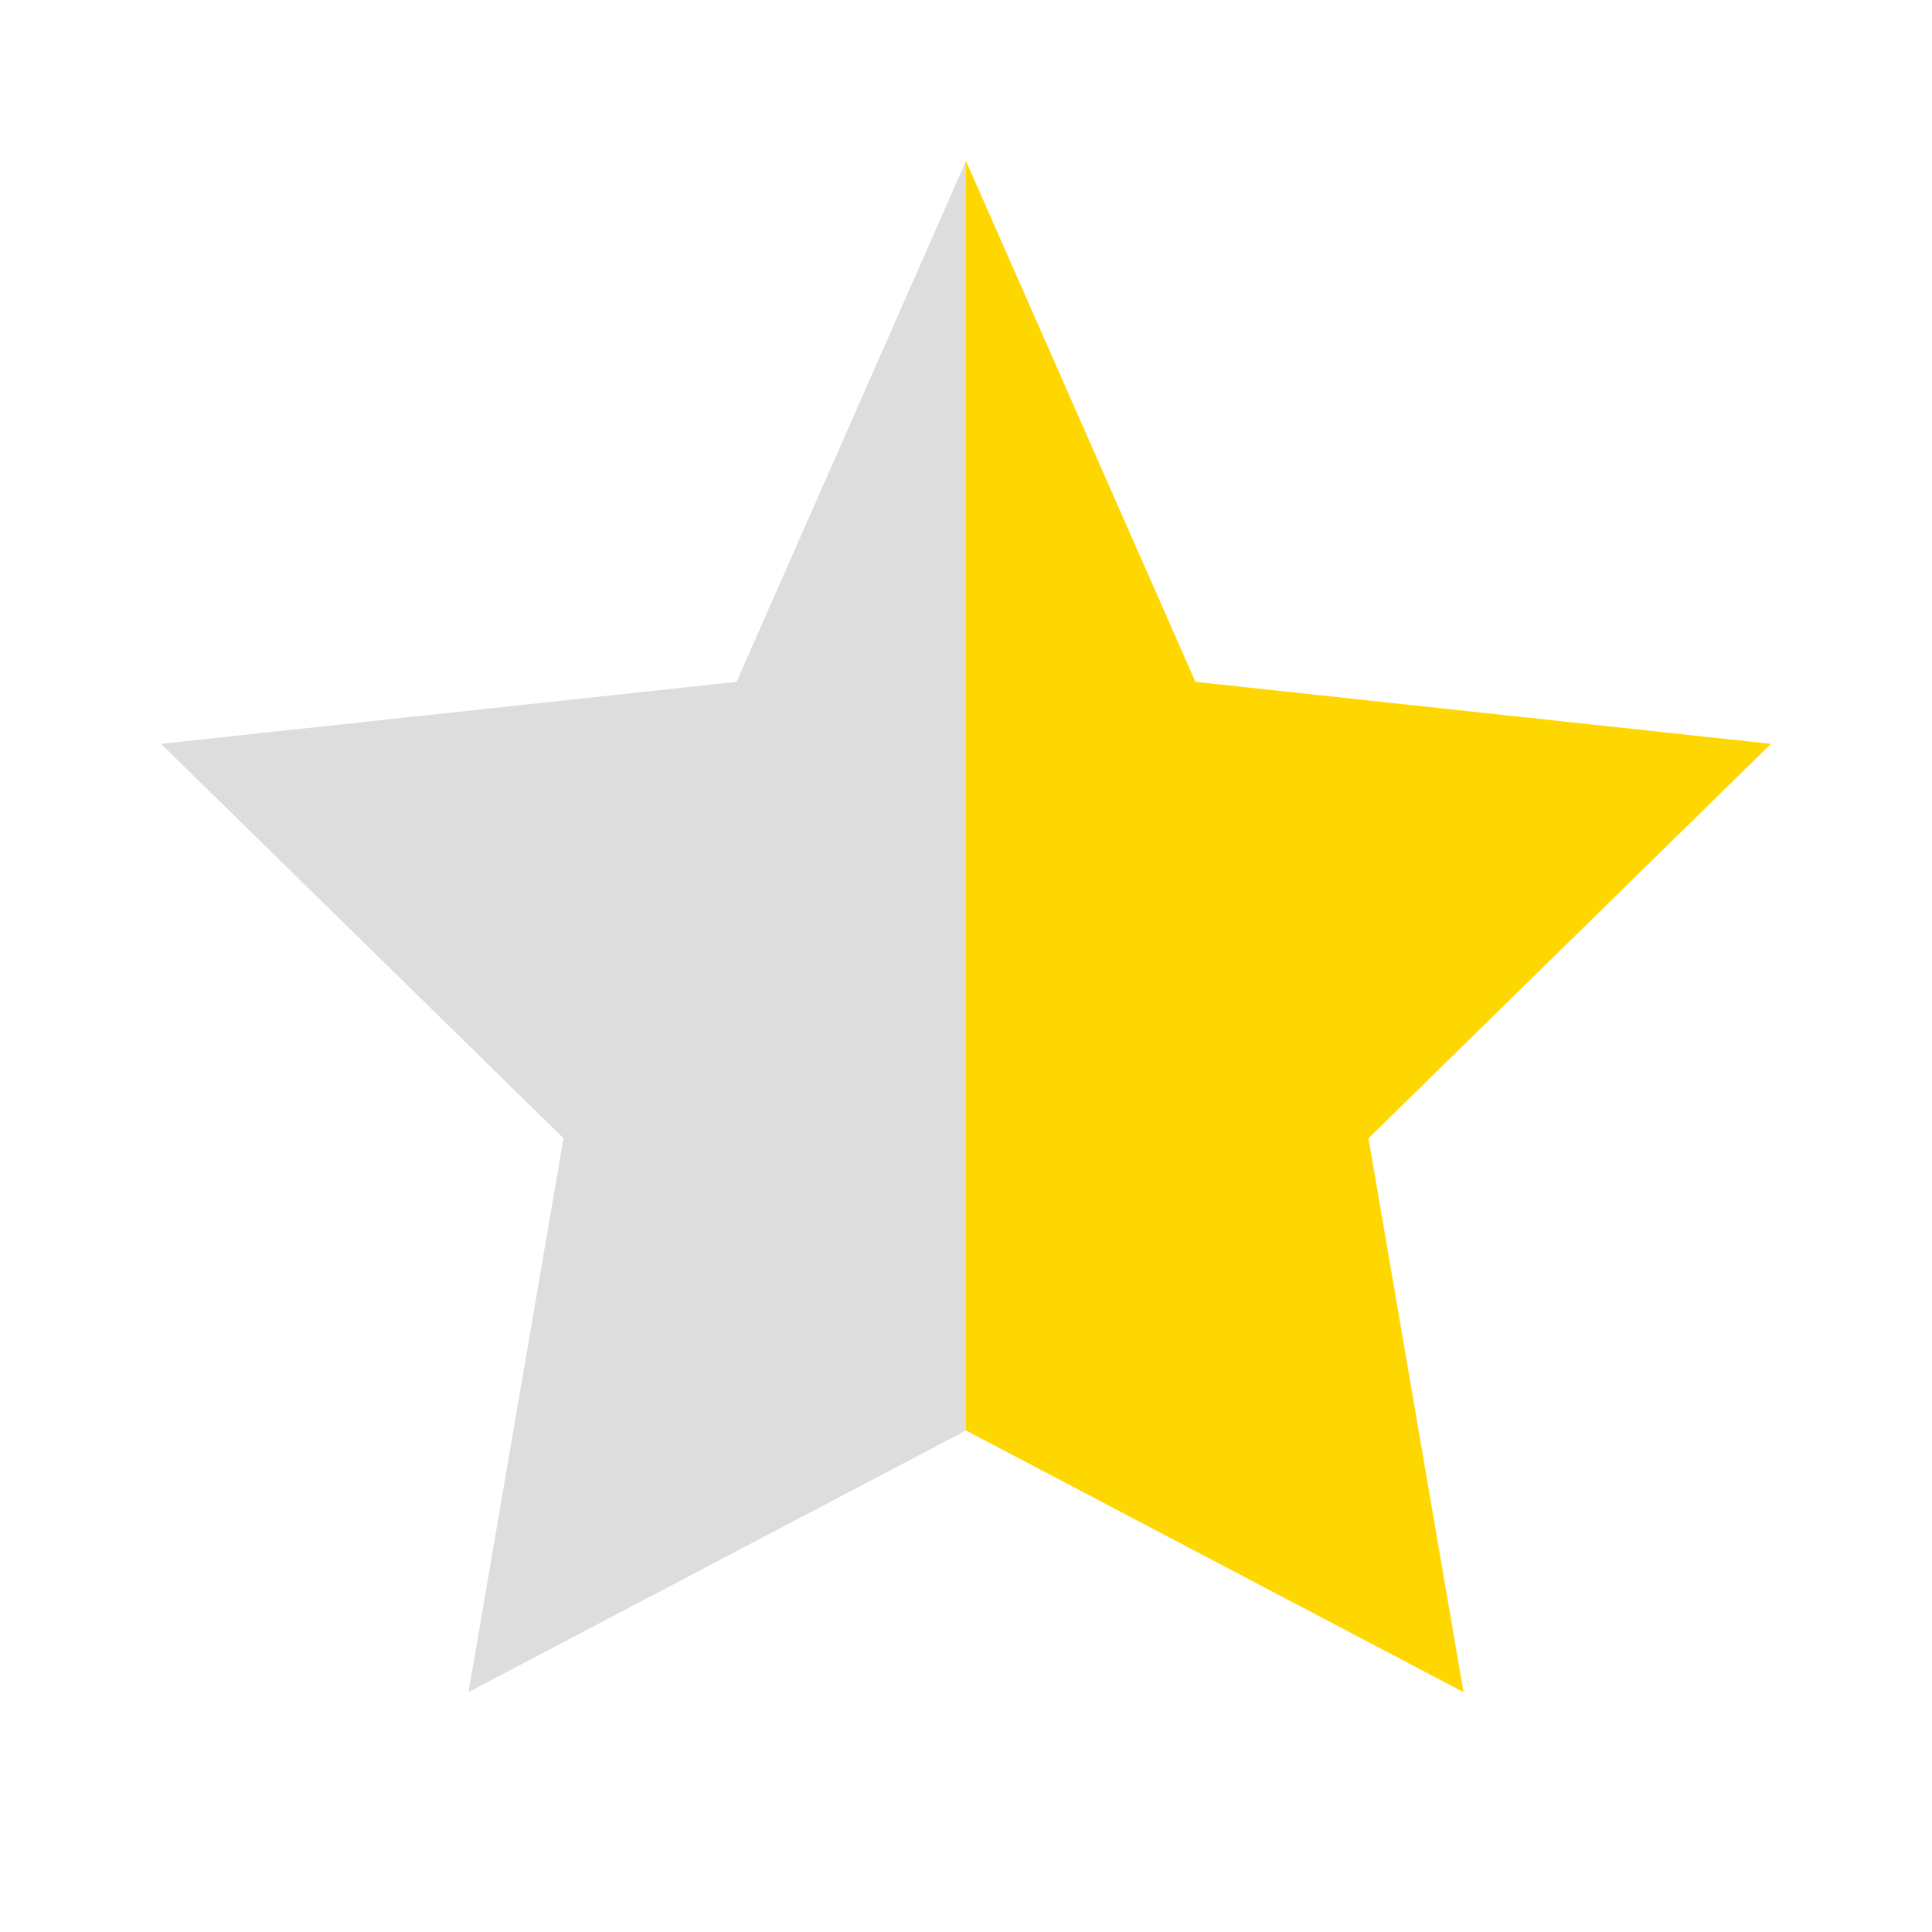 <svg width="24" height="24" viewBox="0 0 24 24" fill="#FFD700" xmlns="http://www.w3.org/2000/svg">
  <path d="M12 2V17.77L18.18 21.02L17 14.14L22 9.24L14.85 8.47L12 2Z" fill="#FFD700"/>
  <path d="M12 2L9.15 8.47L2 9.24L7 14.14L5.82 21.02L12 17.77V2Z" fill="#DDDDDD"/>
</svg>
